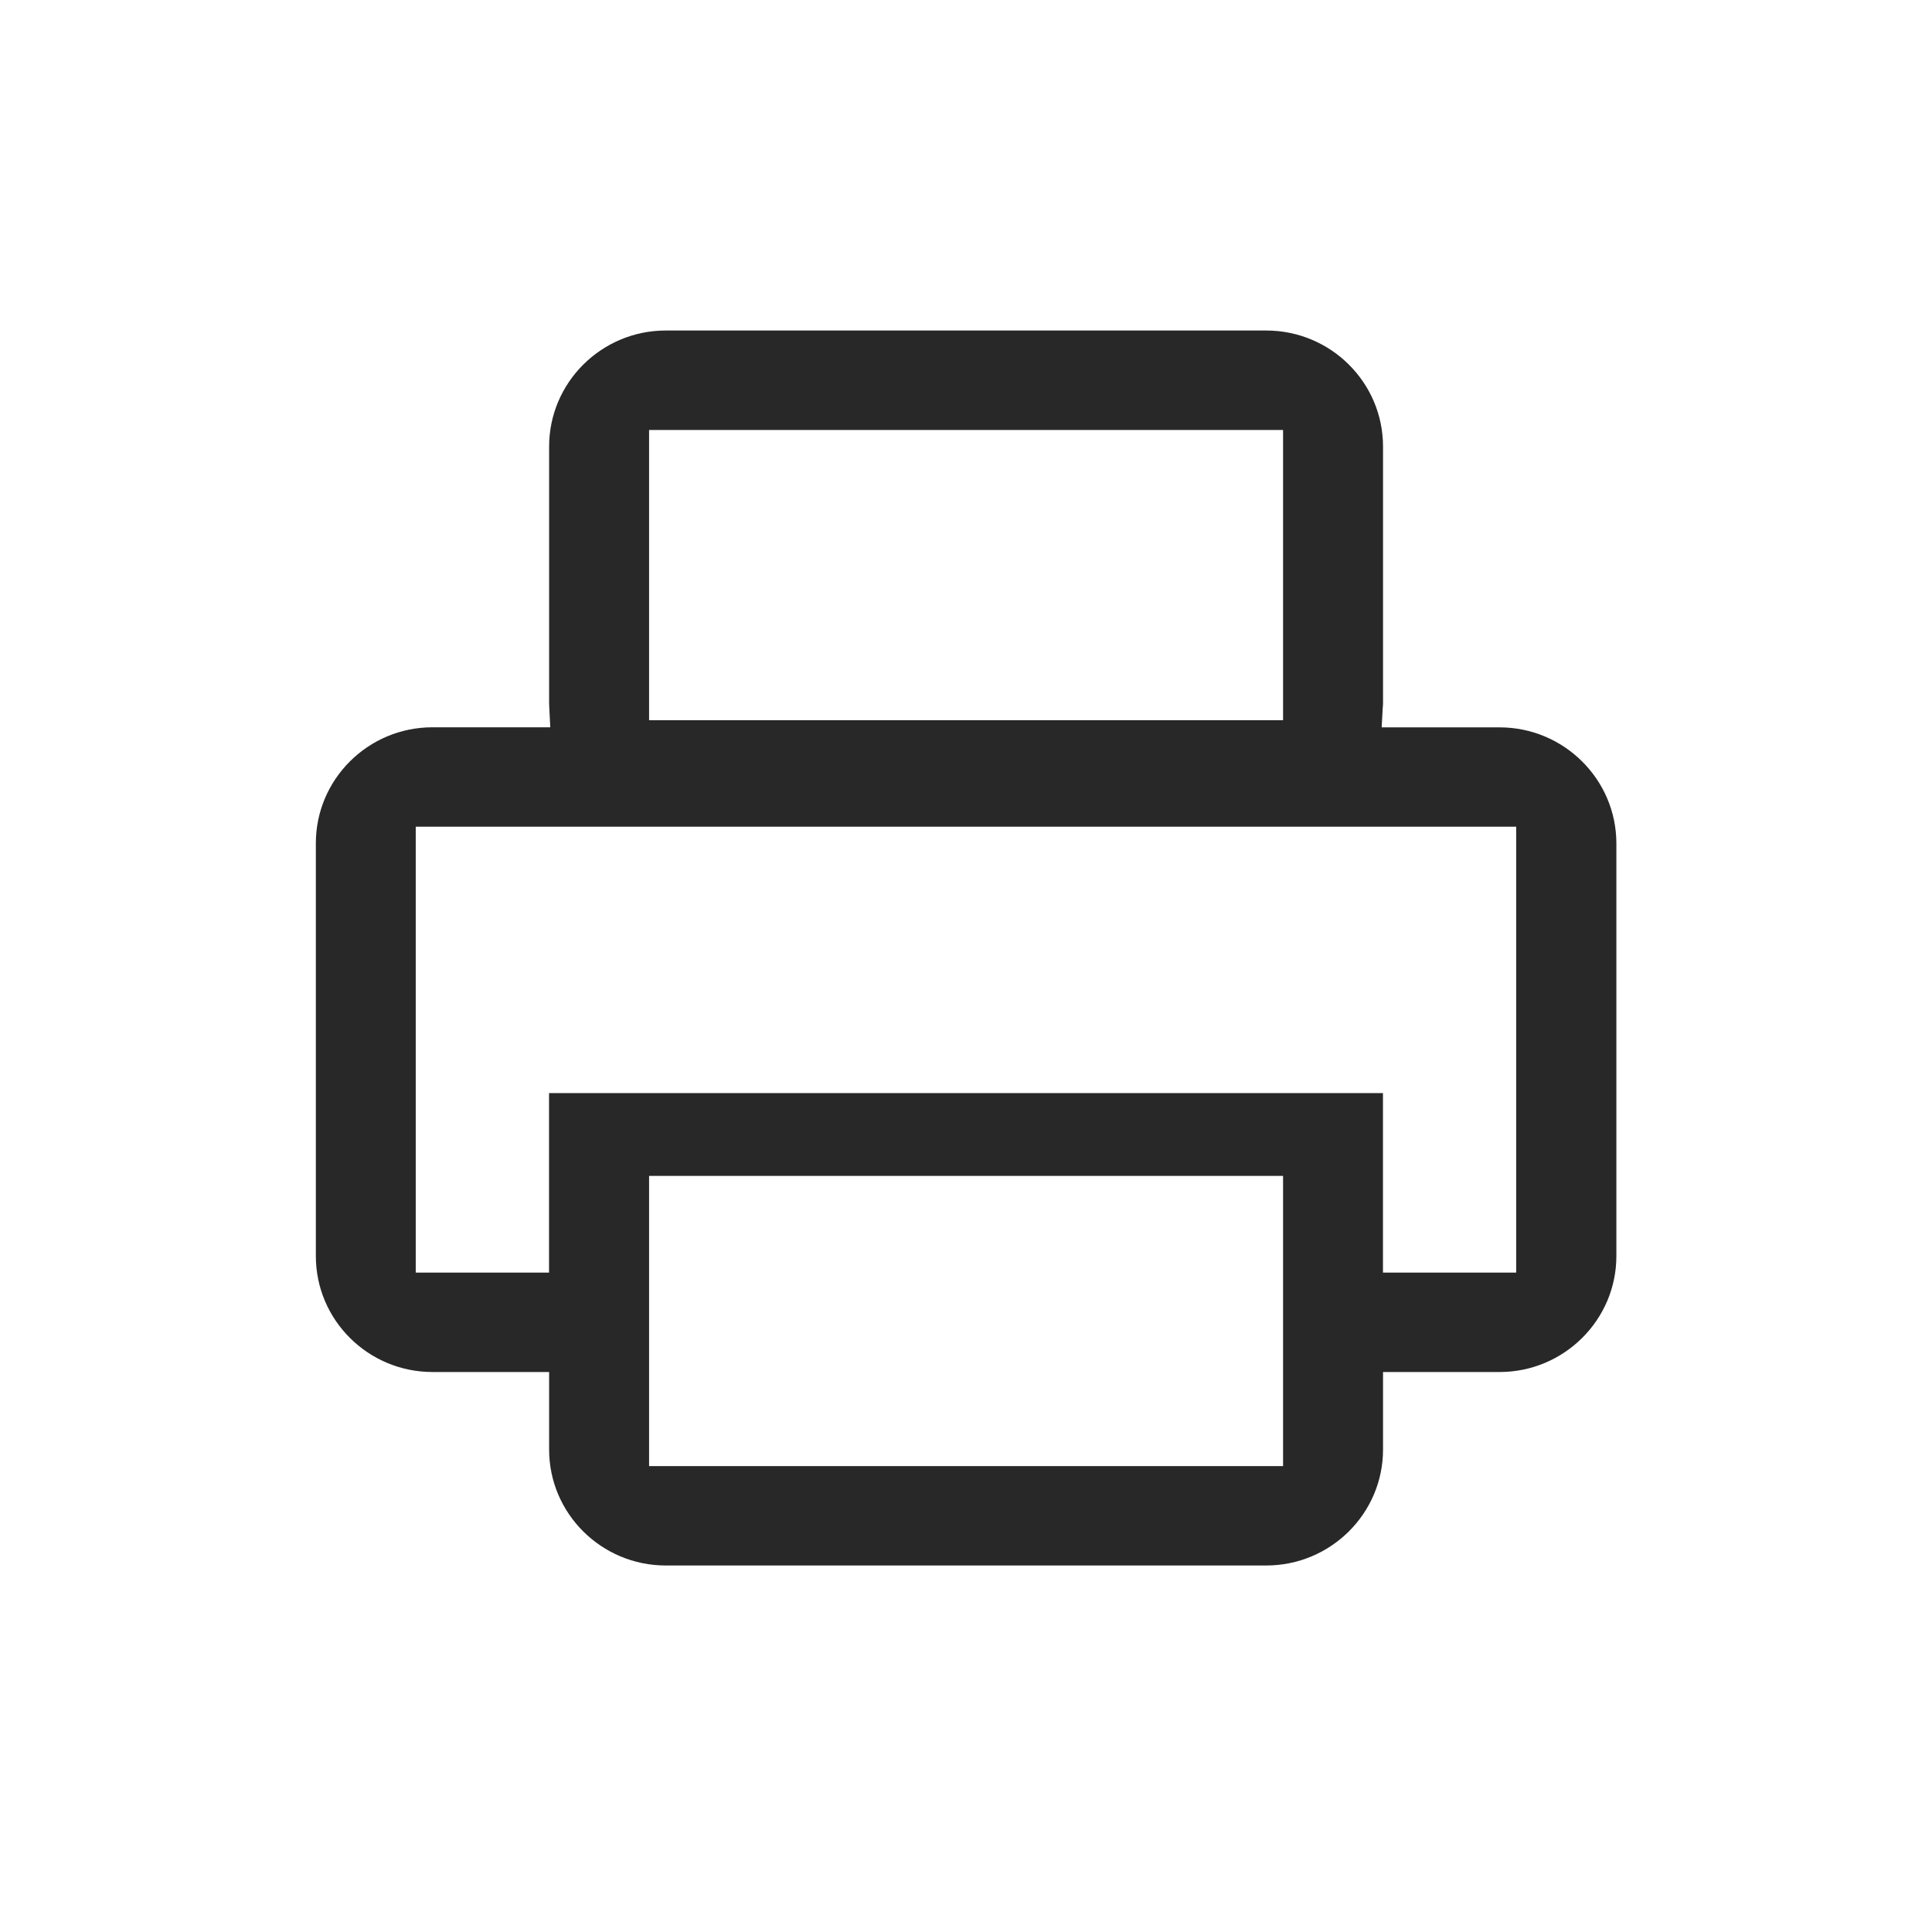 <?xml version="1.0" encoding="utf-8"?>
<!-- Generator: Adobe Illustrator 16.0.0, SVG Export Plug-In . SVG Version: 6.00 Build 0)  -->
<!DOCTYPE svg PUBLIC "-//W3C//DTD SVG 1.1//EN" "http://www.w3.org/Graphics/SVG/1.1/DTD/svg11.dtd">
<svg version="1.1" id="Layer_1" xmlns="http://www.w3.org/2000/svg" xmlns:xlink="http://www.w3.org/1999/xlink" x="0px" y="0px"
	 width="27px" height="27px" viewBox="36.5 36.5 27 27" enable-background="new 36.5 36.5 27 27" xml:space="preserve">
<path fill="#282828" d="M57.457,46.665h-1.648l0.015-0.278c0.002-0.018,0.004-0.035,0.004-0.055v-3.591
	c0-0.895-0.731-1.622-1.633-1.622h-8.391c-0.898,0-1.63,0.727-1.63,1.622v3.591c0,0.018,0.002,0.033,0.002,0.051l0.014,0.281h-1.646
	c-0.9,0-1.63,0.727-1.63,1.621v5.769c0,0.893,0.73,1.62,1.63,1.62h1.63v1.084c0,0.894,0.732,1.62,1.63,1.62h8.391
	c0.901,0,1.633-0.727,1.633-1.62v-1.084h1.63c0.898,0,1.631-0.728,1.631-1.62v-5.769C59.088,47.392,58.355,46.665,57.457,46.665
	L57.457,46.665z M45.571,42.509h8.86v4.056h-8.86V42.509L45.571,42.509z M54.431,56.989h-8.86v-4.056h8.86V56.989L54.431,56.989z
	 M57.689,54.285h-1.862v-2.509H44.173v2.509H42.31v-6.232h15.379V54.285L57.689,54.285z"/>
</svg>
